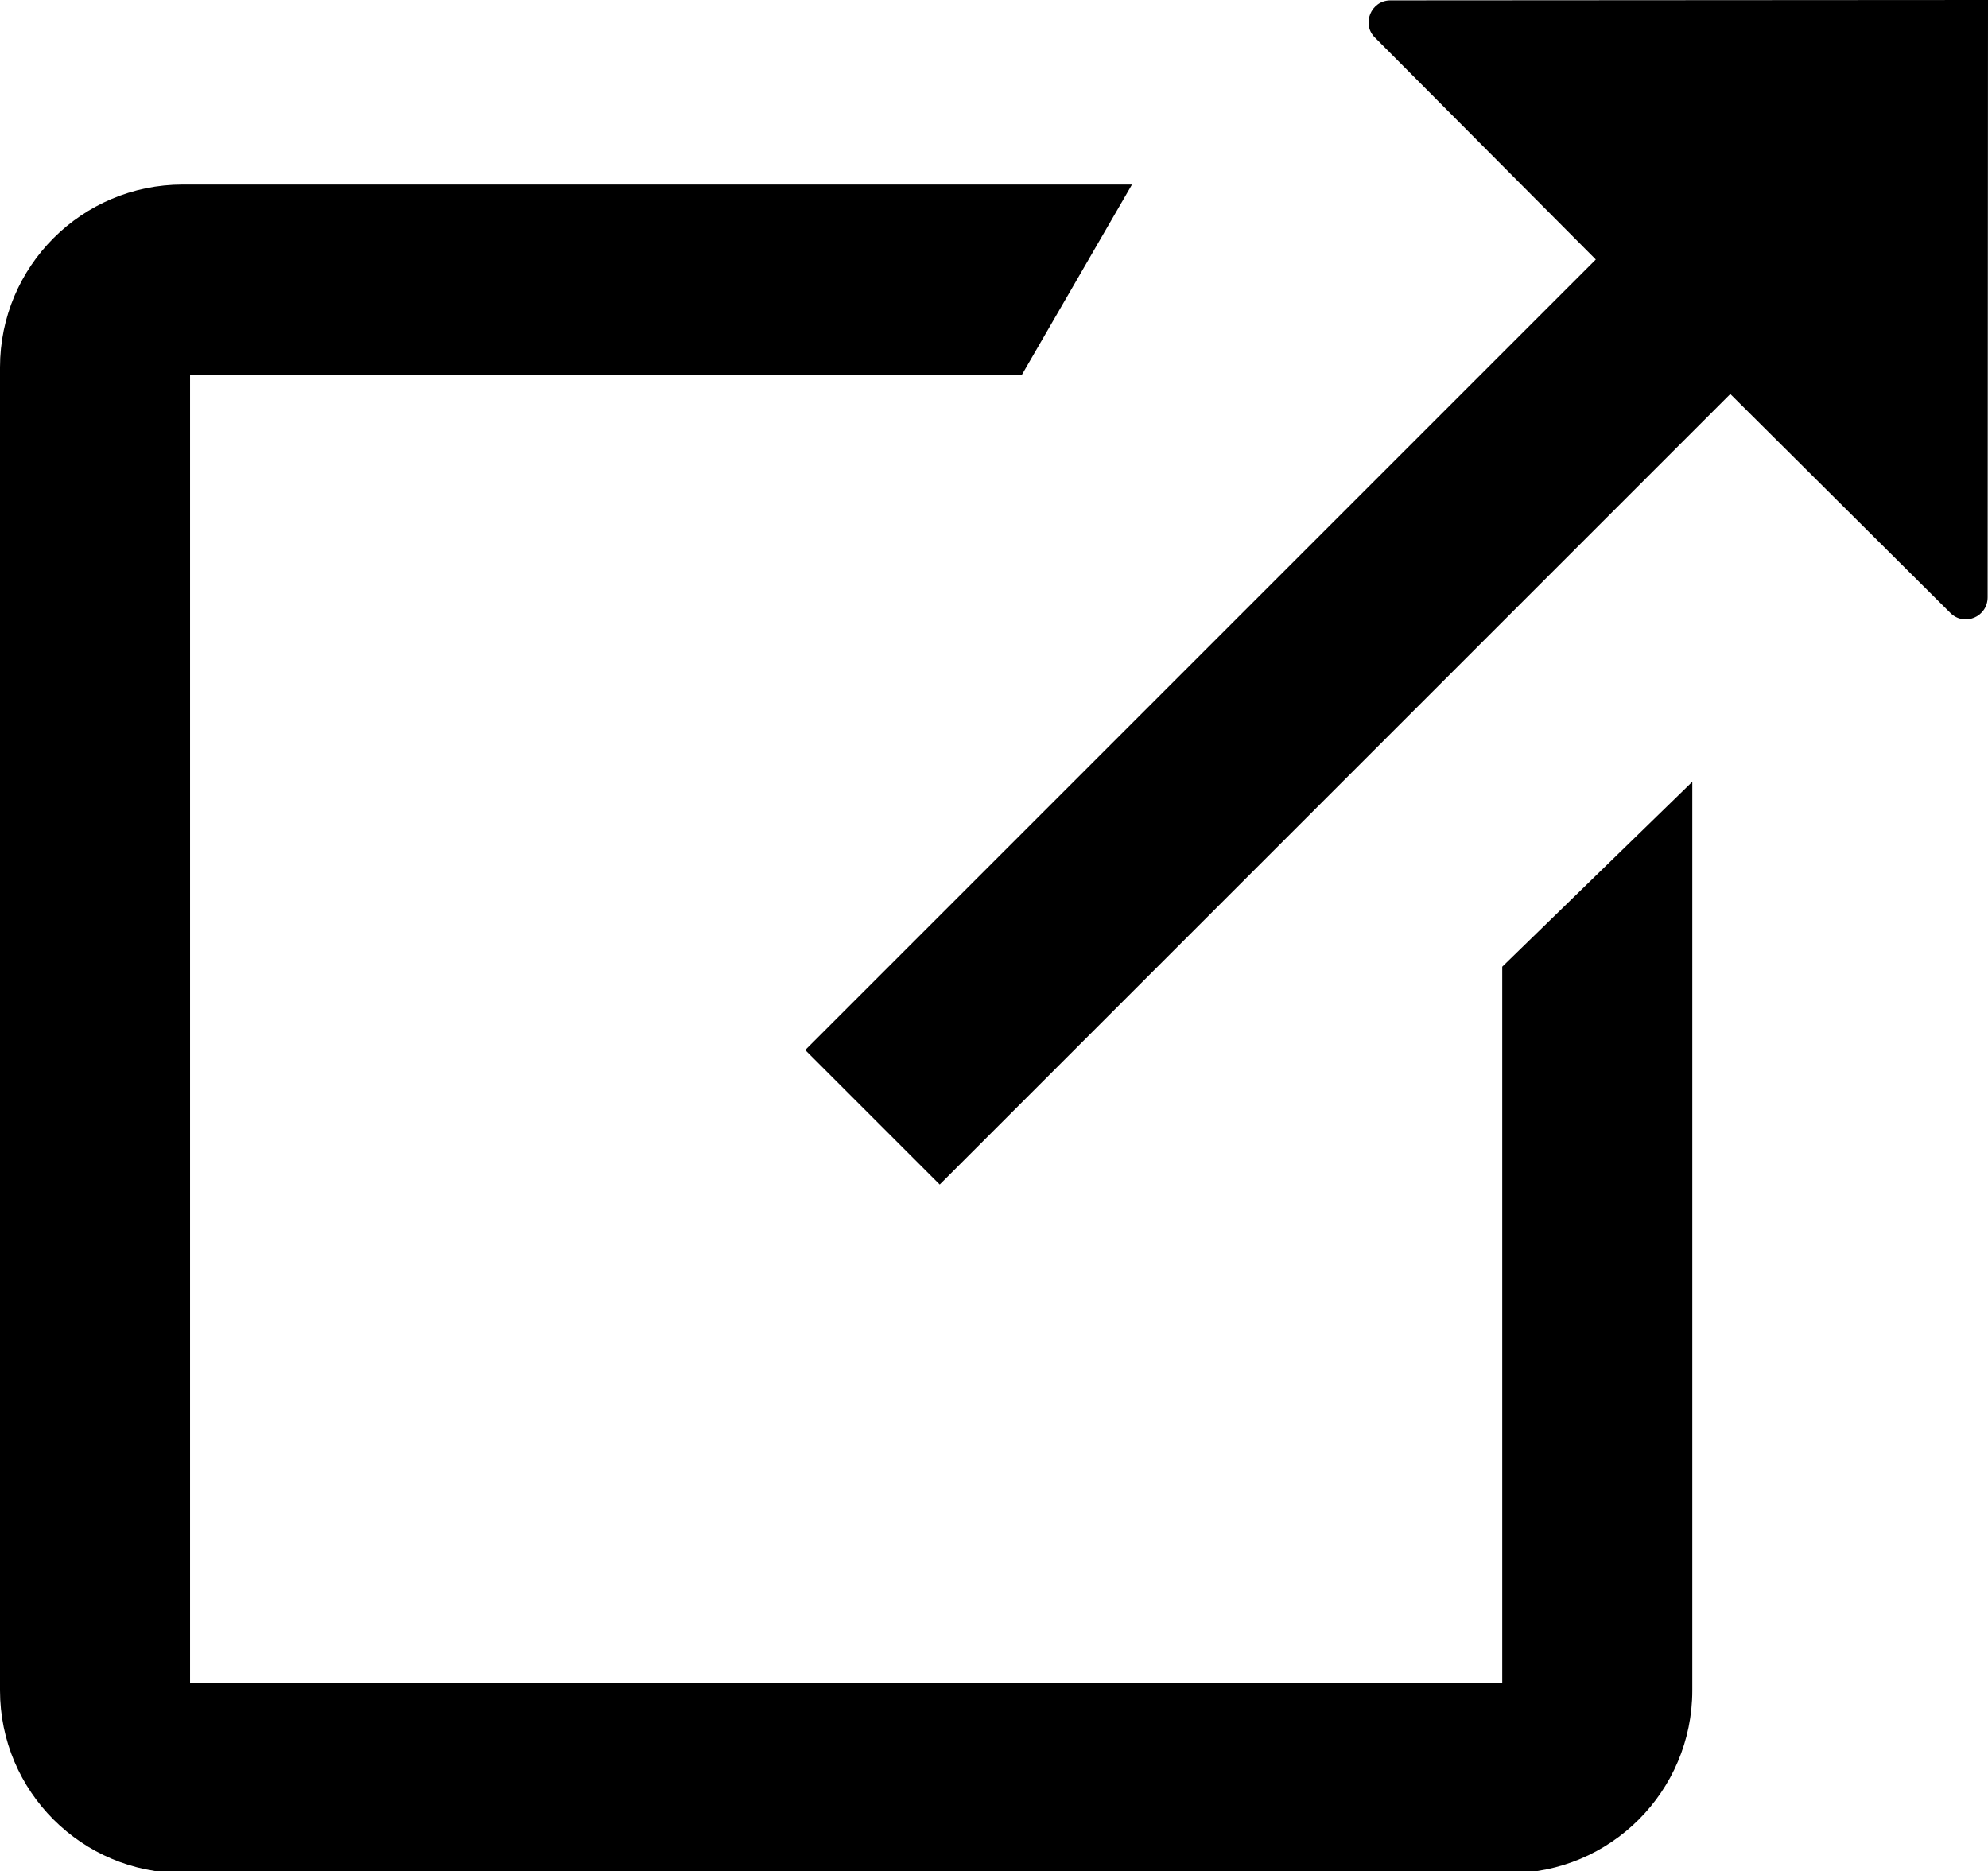 <?xml version="1.0" encoding="utf-8"?>
<!-- Generator: Adobe Illustrator 21.1.0, SVG Export Plug-In . SVG Version: 6.00 Build 0)  -->
<svg version="1.1" id="Layer_6" xmlns="http://www.w3.org/2000/svg" xmlns:xlink="http://www.w3.org/1999/xlink" x="0px" y="0px"
	 viewBox="0 0 543.9 512" style="enable-background:new 0 0 543.9 512;" xml:space="preserve">
<g>
	<path d="M411,460.5H52v-358h227.6l30.1-52H50c-27.6,0-50,22.4-50,50v362c0,27.6,22.4,50,50,50h363c27.6,0,50-22.4,50-50V213.9
		l-52,50.6V460.5z"/>
	<path d="M376.2,10.3L436.6,71L220.3,287.3l36.8,36.8l216.3-216.3l60.2,59.9c3.8,3.8,10.2,1.1,10.2-4.3L543.9,0L380.4,0.1
		C375.1,0.1,372.4,6.6,376.2,10.3z"/>
</g>
</svg>
